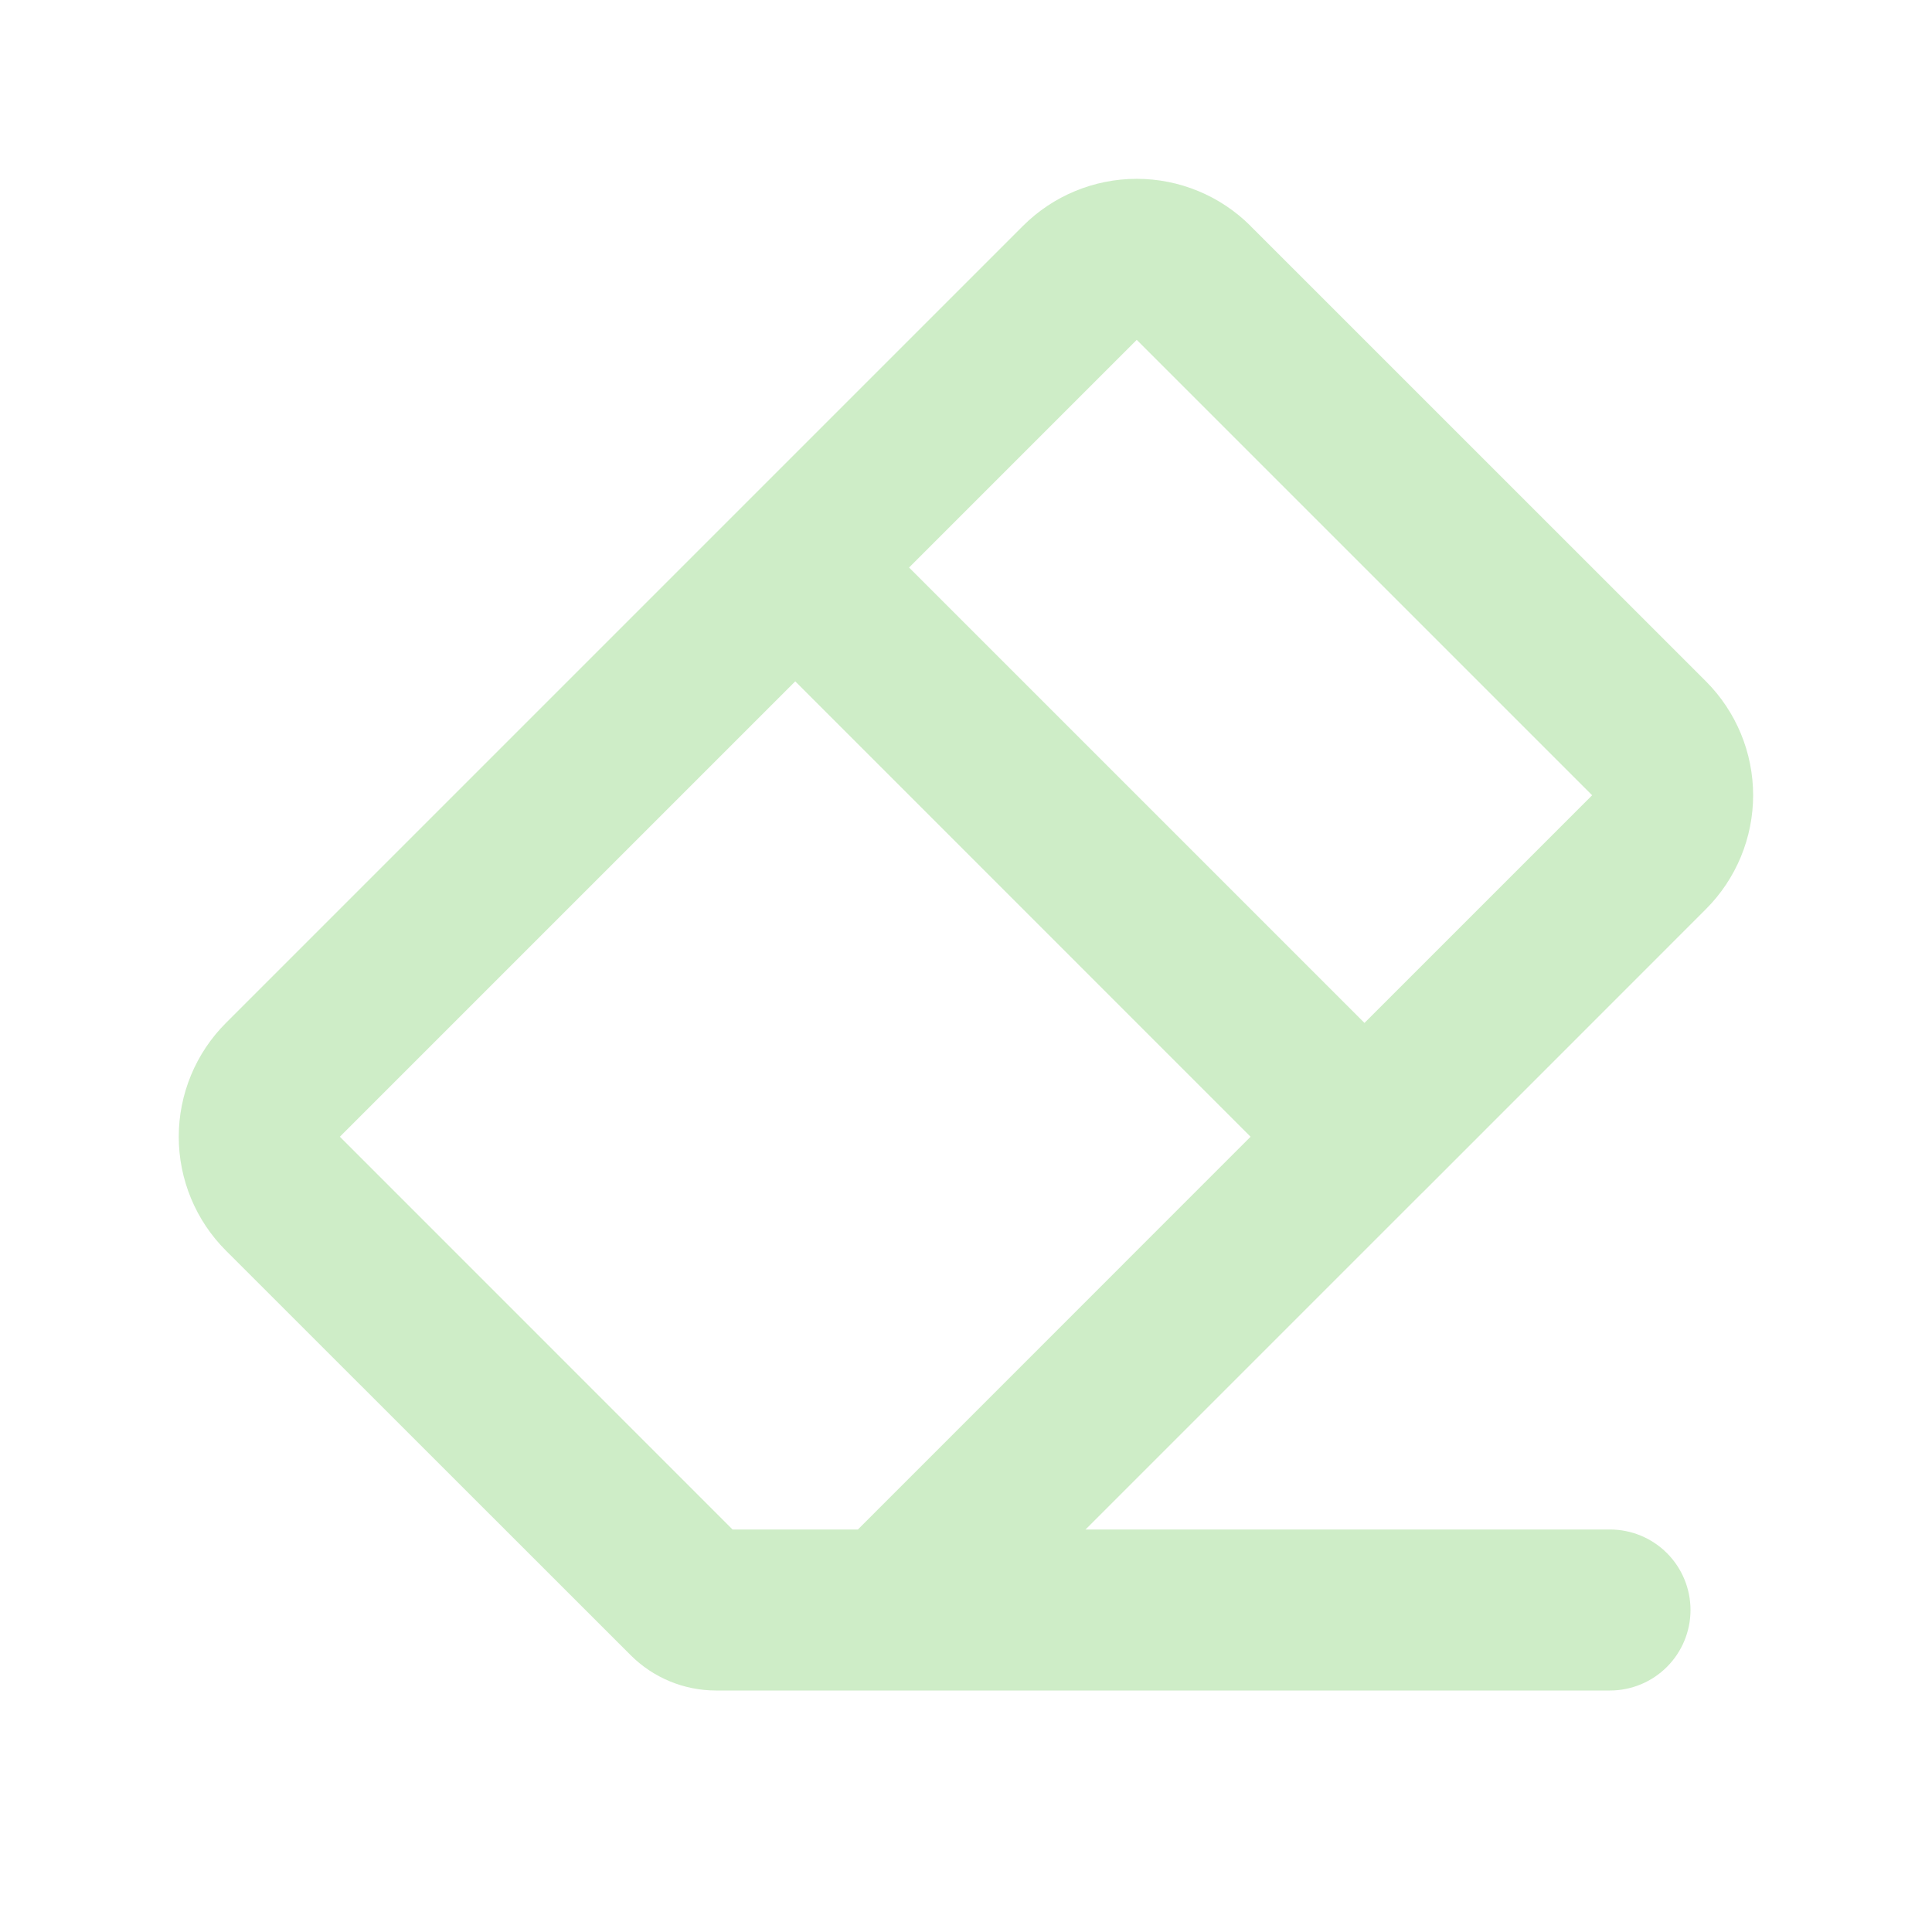 <svg width="48" height="48" viewBox="0 0 48 48" fill="none" xmlns="http://www.w3.org/2000/svg">
<path fill-rule="evenodd" clip-rule="evenodd" d="M31.07 5.616L42.384 16.928C42.755 17.299 43.05 17.741 43.251 18.226C43.452 18.711 43.556 19.232 43.556 19.757C43.556 20.282 43.452 20.803 43.251 21.288C43.05 21.773 42.755 22.215 42.384 22.586L35.34 29.632L35.314 29.656L35.288 29.682L26.97 38H40C40.53 38 41.039 38.211 41.414 38.586C41.789 38.961 42 39.47 42 40C42 40.53 41.789 41.039 41.414 41.414C41.039 41.789 40.53 42 40 42H17.786C16.99 41.999 16.228 41.683 15.666 41.12L5.614 31.072C5.242 30.701 4.947 30.259 4.746 29.774C4.545 29.289 4.441 28.768 4.441 28.243C4.441 27.718 4.545 27.197 4.746 26.712C4.947 26.227 5.242 25.785 5.614 25.414L25.414 5.614C26.164 4.864 27.181 4.443 28.242 4.443C29.302 4.443 30.319 4.864 31.07 5.614V5.616ZM31.07 28.242L21.314 38H18.2L8.444 28.242L19.758 16.928L31.07 28.242ZM33.9 25.414L22.586 14.1L28.242 8.444L39.556 19.758L33.9 25.414Z" fill="#CEEDC7"/>
</svg>
